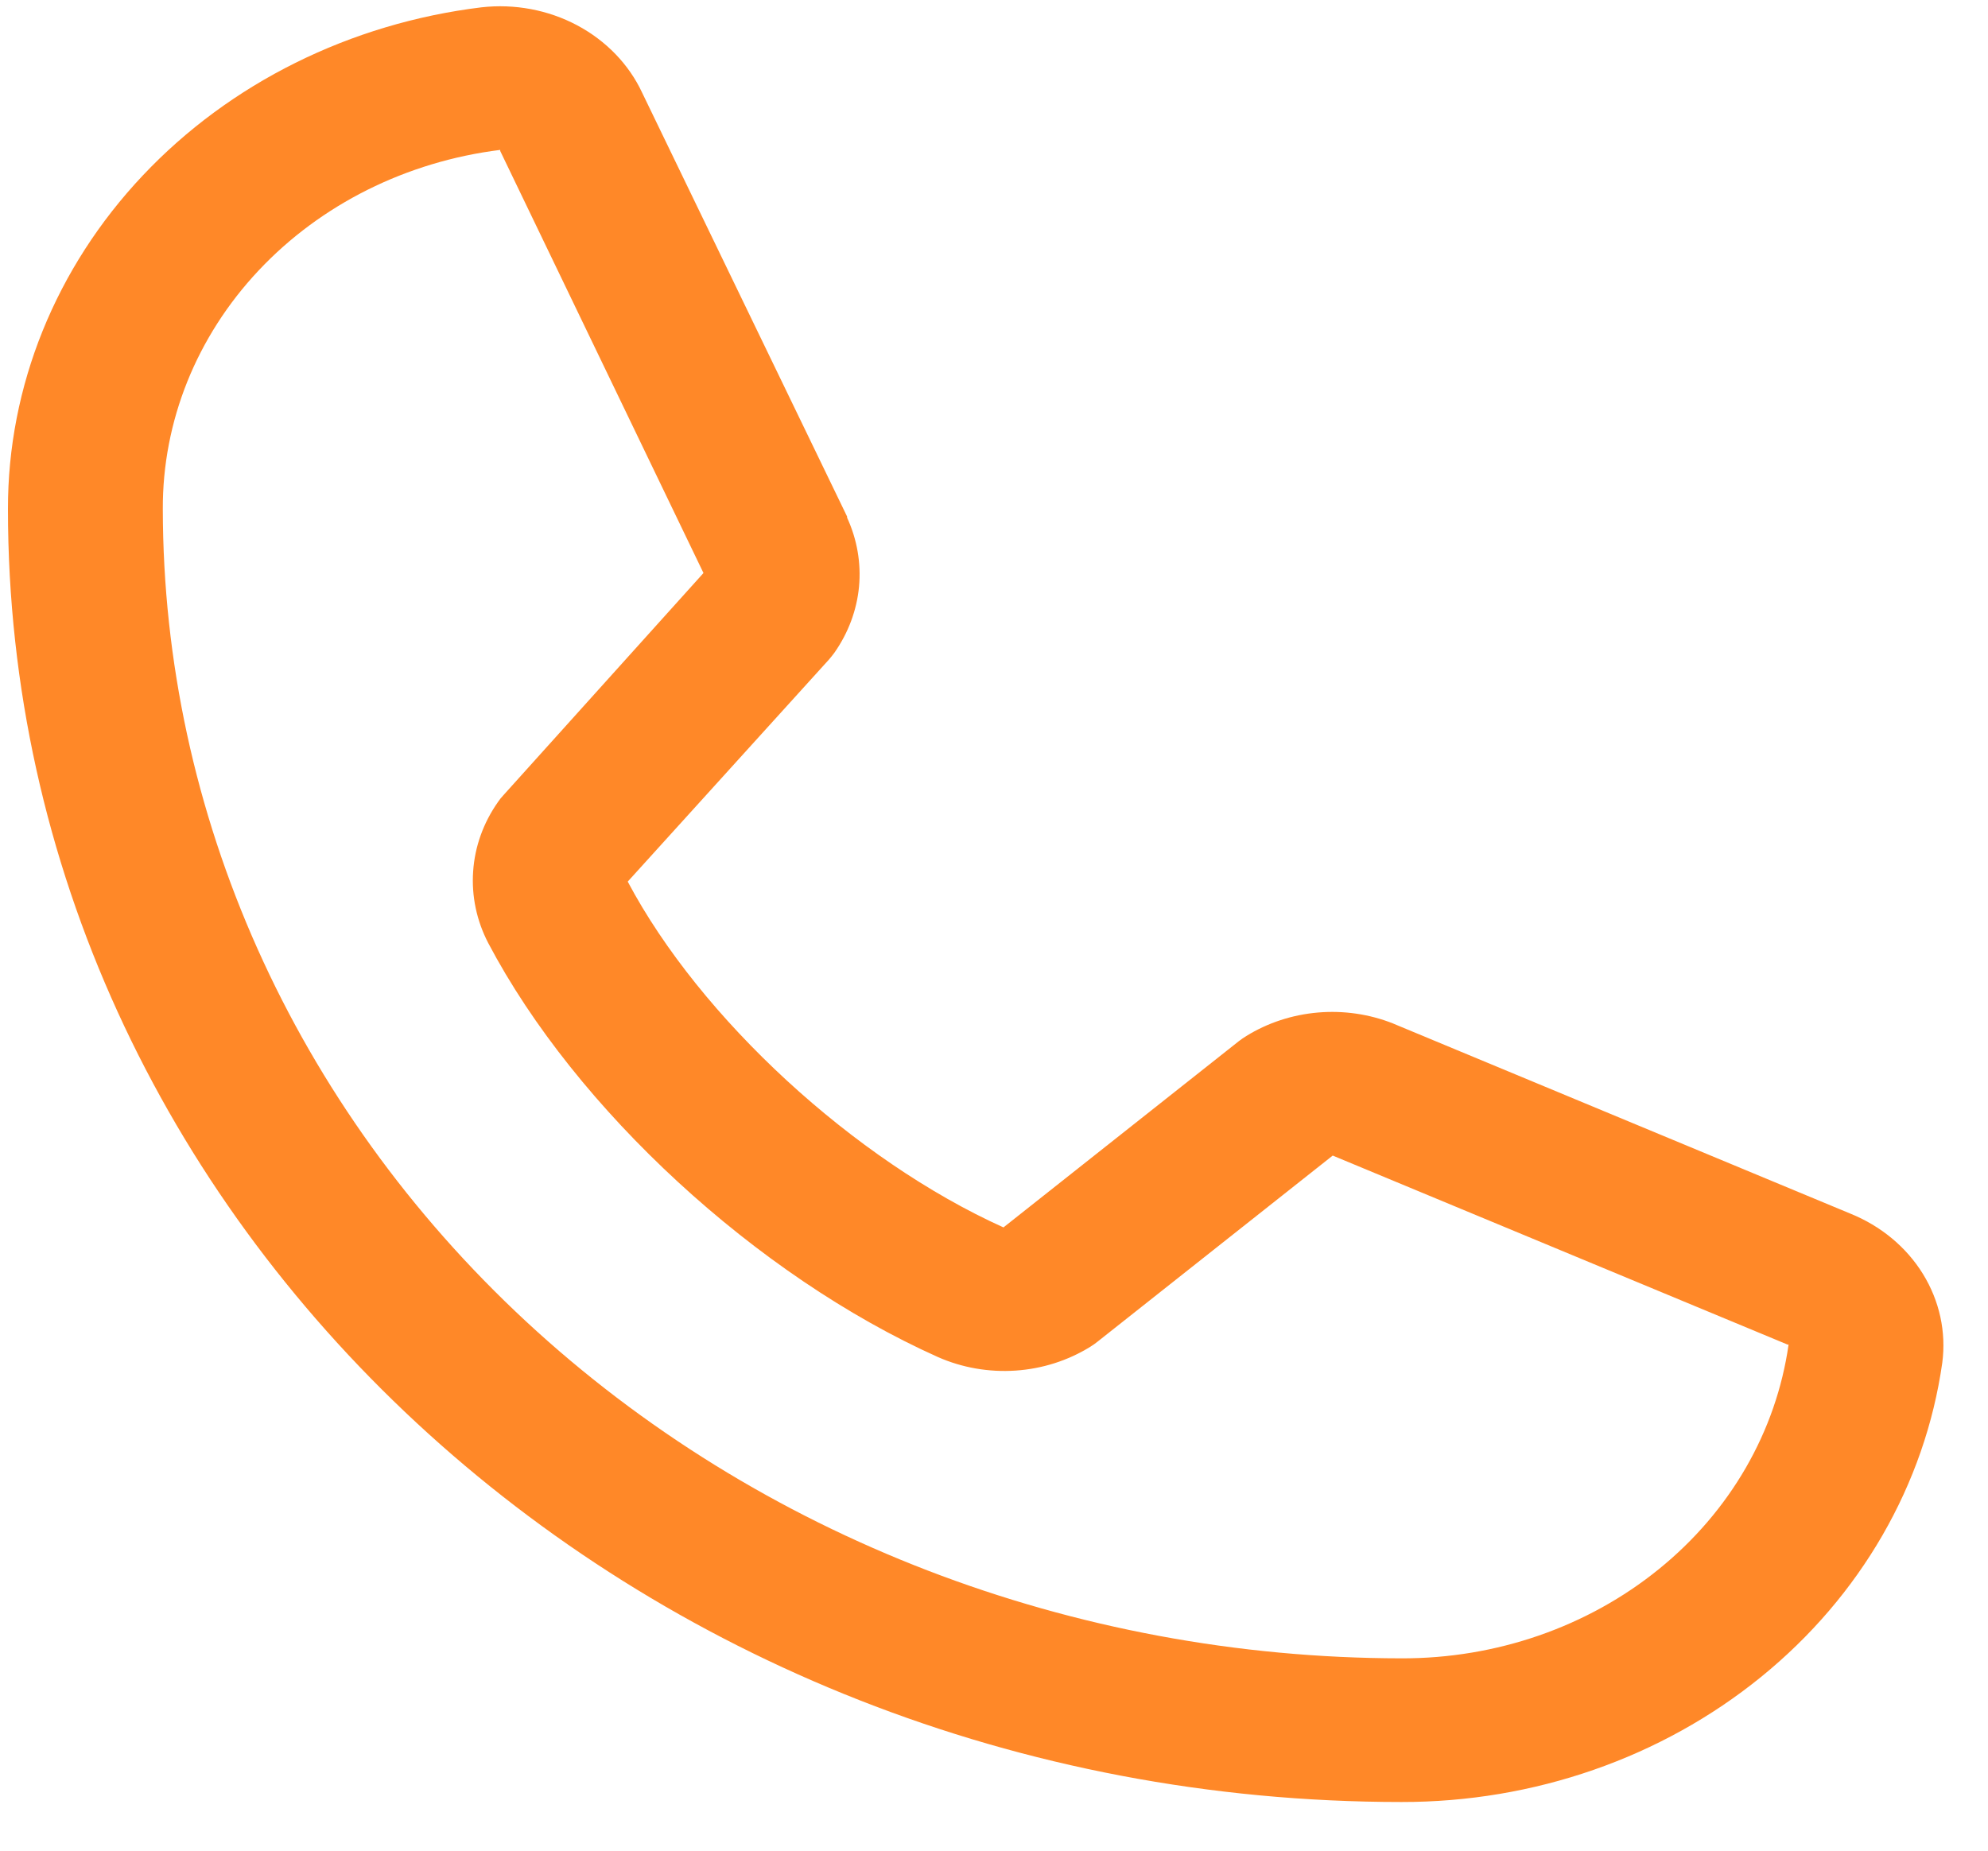 <svg width="29" height="27" viewBox="0 0 29 27" fill="none" xmlns="http://www.w3.org/2000/svg">
<path d="M26.99 17.705L20.34 14.94L20.322 14.932C19.976 14.795 19.6 14.74 19.226 14.772C18.852 14.804 18.492 14.922 18.18 15.115C18.143 15.138 18.108 15.162 18.074 15.188L14.638 17.907C12.461 16.925 10.214 14.856 9.157 12.862L12.09 9.625C12.118 9.592 12.145 9.56 12.171 9.524C12.374 9.235 12.498 8.904 12.531 8.56C12.563 8.215 12.503 7.869 12.357 7.552V7.536L9.368 1.354C9.175 0.939 8.841 0.594 8.419 0.369C7.996 0.144 7.506 0.052 7.022 0.107C5.109 0.341 3.353 1.213 2.083 2.56C0.812 3.907 0.113 5.637 0.116 7.427C0.116 17.828 9.236 26.29 20.444 26.29C22.374 26.293 24.238 25.645 25.69 24.465C27.142 23.286 28.081 21.657 28.333 19.882C28.392 19.433 28.293 18.979 28.051 18.586C27.809 18.194 27.437 17.885 26.99 17.705ZM20.444 24.194C15.654 24.189 11.061 22.421 7.673 19.278C4.286 16.134 2.38 11.873 2.375 7.427C2.37 6.148 2.866 4.911 3.772 3.947C4.678 2.982 5.931 2.357 7.297 2.187C7.297 2.193 7.297 2.198 7.297 2.203L10.262 8.36L7.344 11.601C7.314 11.632 7.287 11.666 7.264 11.701C7.051 12.004 6.926 12.352 6.902 12.713C6.877 13.073 6.953 13.433 7.122 13.758C8.401 16.185 11.037 18.613 13.681 19.798C14.034 19.954 14.424 20.022 14.814 19.996C15.204 19.97 15.579 19.85 15.904 19.649C15.941 19.626 15.976 19.602 16.009 19.575L19.441 16.859L26.075 19.616H26.091C25.91 20.886 25.238 22.051 24.198 22.893C23.159 23.736 21.824 24.198 20.444 24.194Z" fill="#FF8828"/>
</svg>
